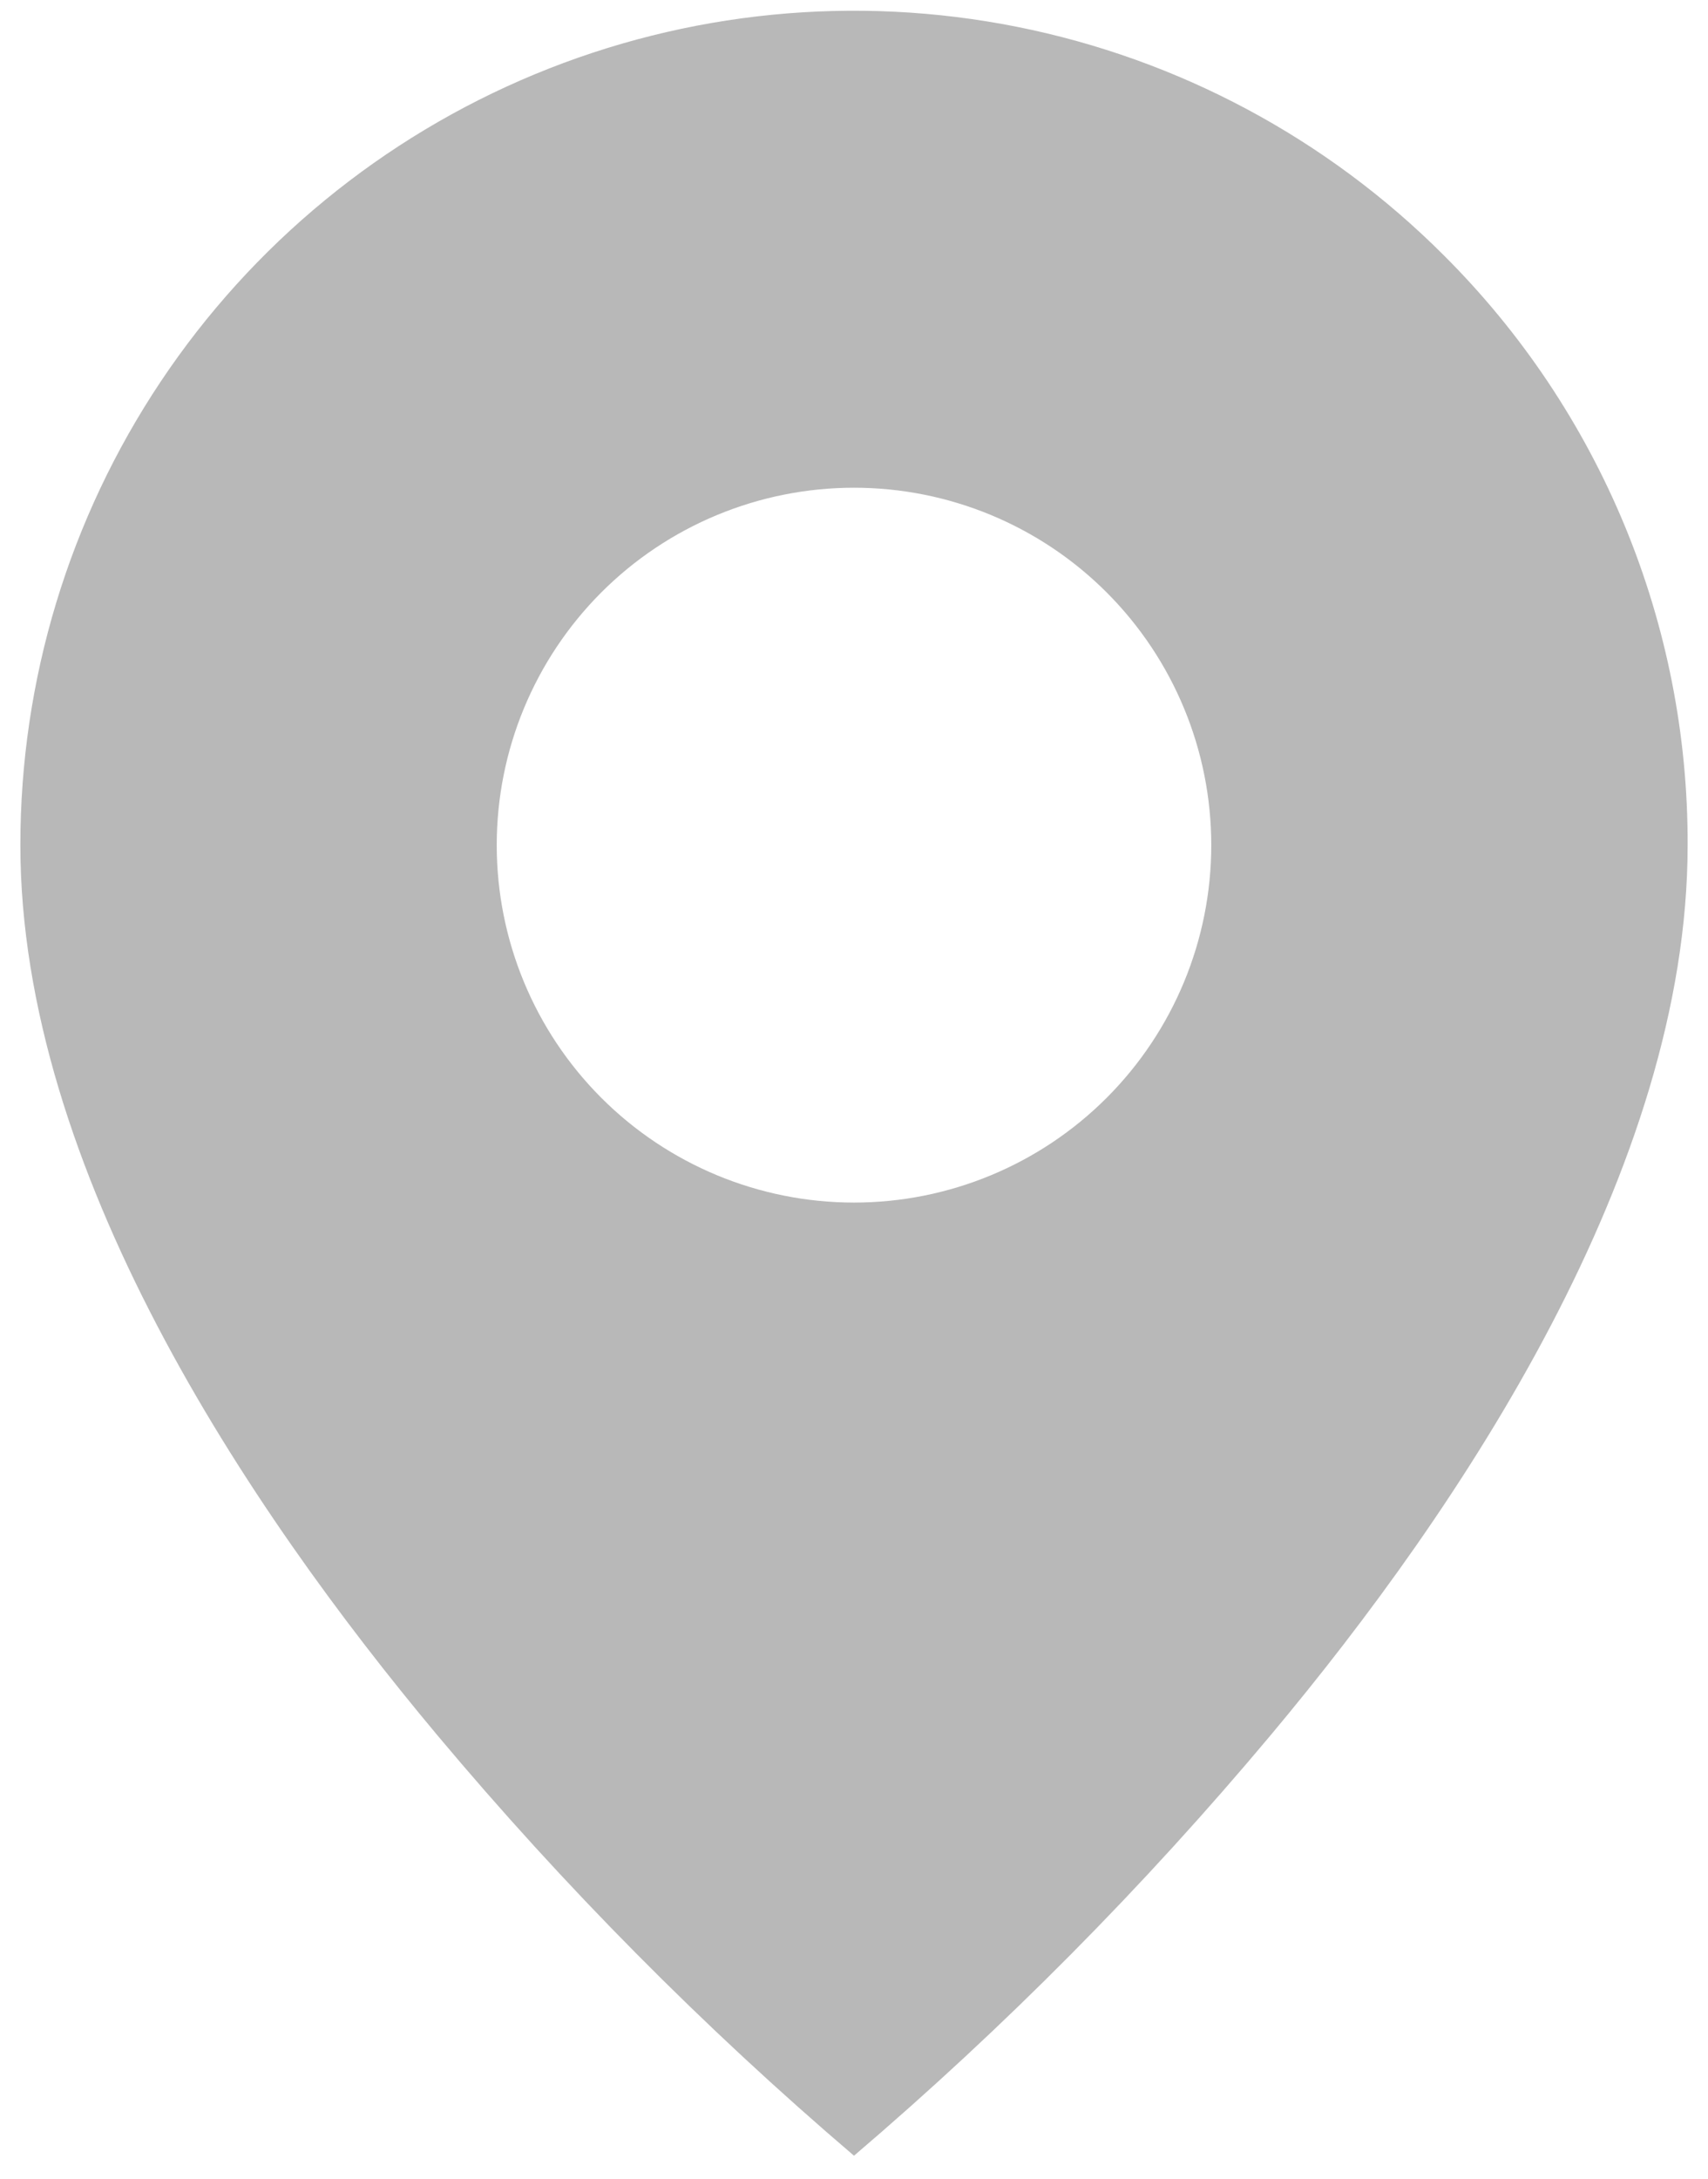 <svg width="40" height="51" viewBox="0 0 40 51" fill="none" xmlns="http://www.w3.org/2000/svg">
<path d="M20 50.463C16.477 47.458 13.212 44.164 10.238 40.615C5.776 35.285 0.477 27.348 0.477 19.784C0.475 15.921 1.619 12.144 3.764 8.932C5.909 5.719 8.959 3.216 12.528 1.737C16.097 0.259 20.024 -0.127 23.813 0.627C27.601 1.381 31.081 3.243 33.811 5.975C35.629 7.785 37.069 9.937 38.05 12.308C39.03 14.678 39.531 17.219 39.523 19.784C39.523 27.348 34.224 35.285 29.761 40.615C26.788 44.164 23.522 47.458 20 50.463ZM20 11.417C17.781 11.417 15.652 12.298 14.083 13.867C12.514 15.437 11.633 17.565 11.633 19.784C11.633 22.003 12.514 24.131 14.083 25.7C15.652 27.269 17.781 28.151 20 28.151C22.219 28.151 24.347 27.269 25.916 25.7C27.485 24.131 28.367 22.003 28.367 19.784C28.367 17.565 27.485 15.437 25.916 13.867C24.347 12.298 22.219 11.417 20 11.417Z" fill="#B8B8B8"/>
</svg>

